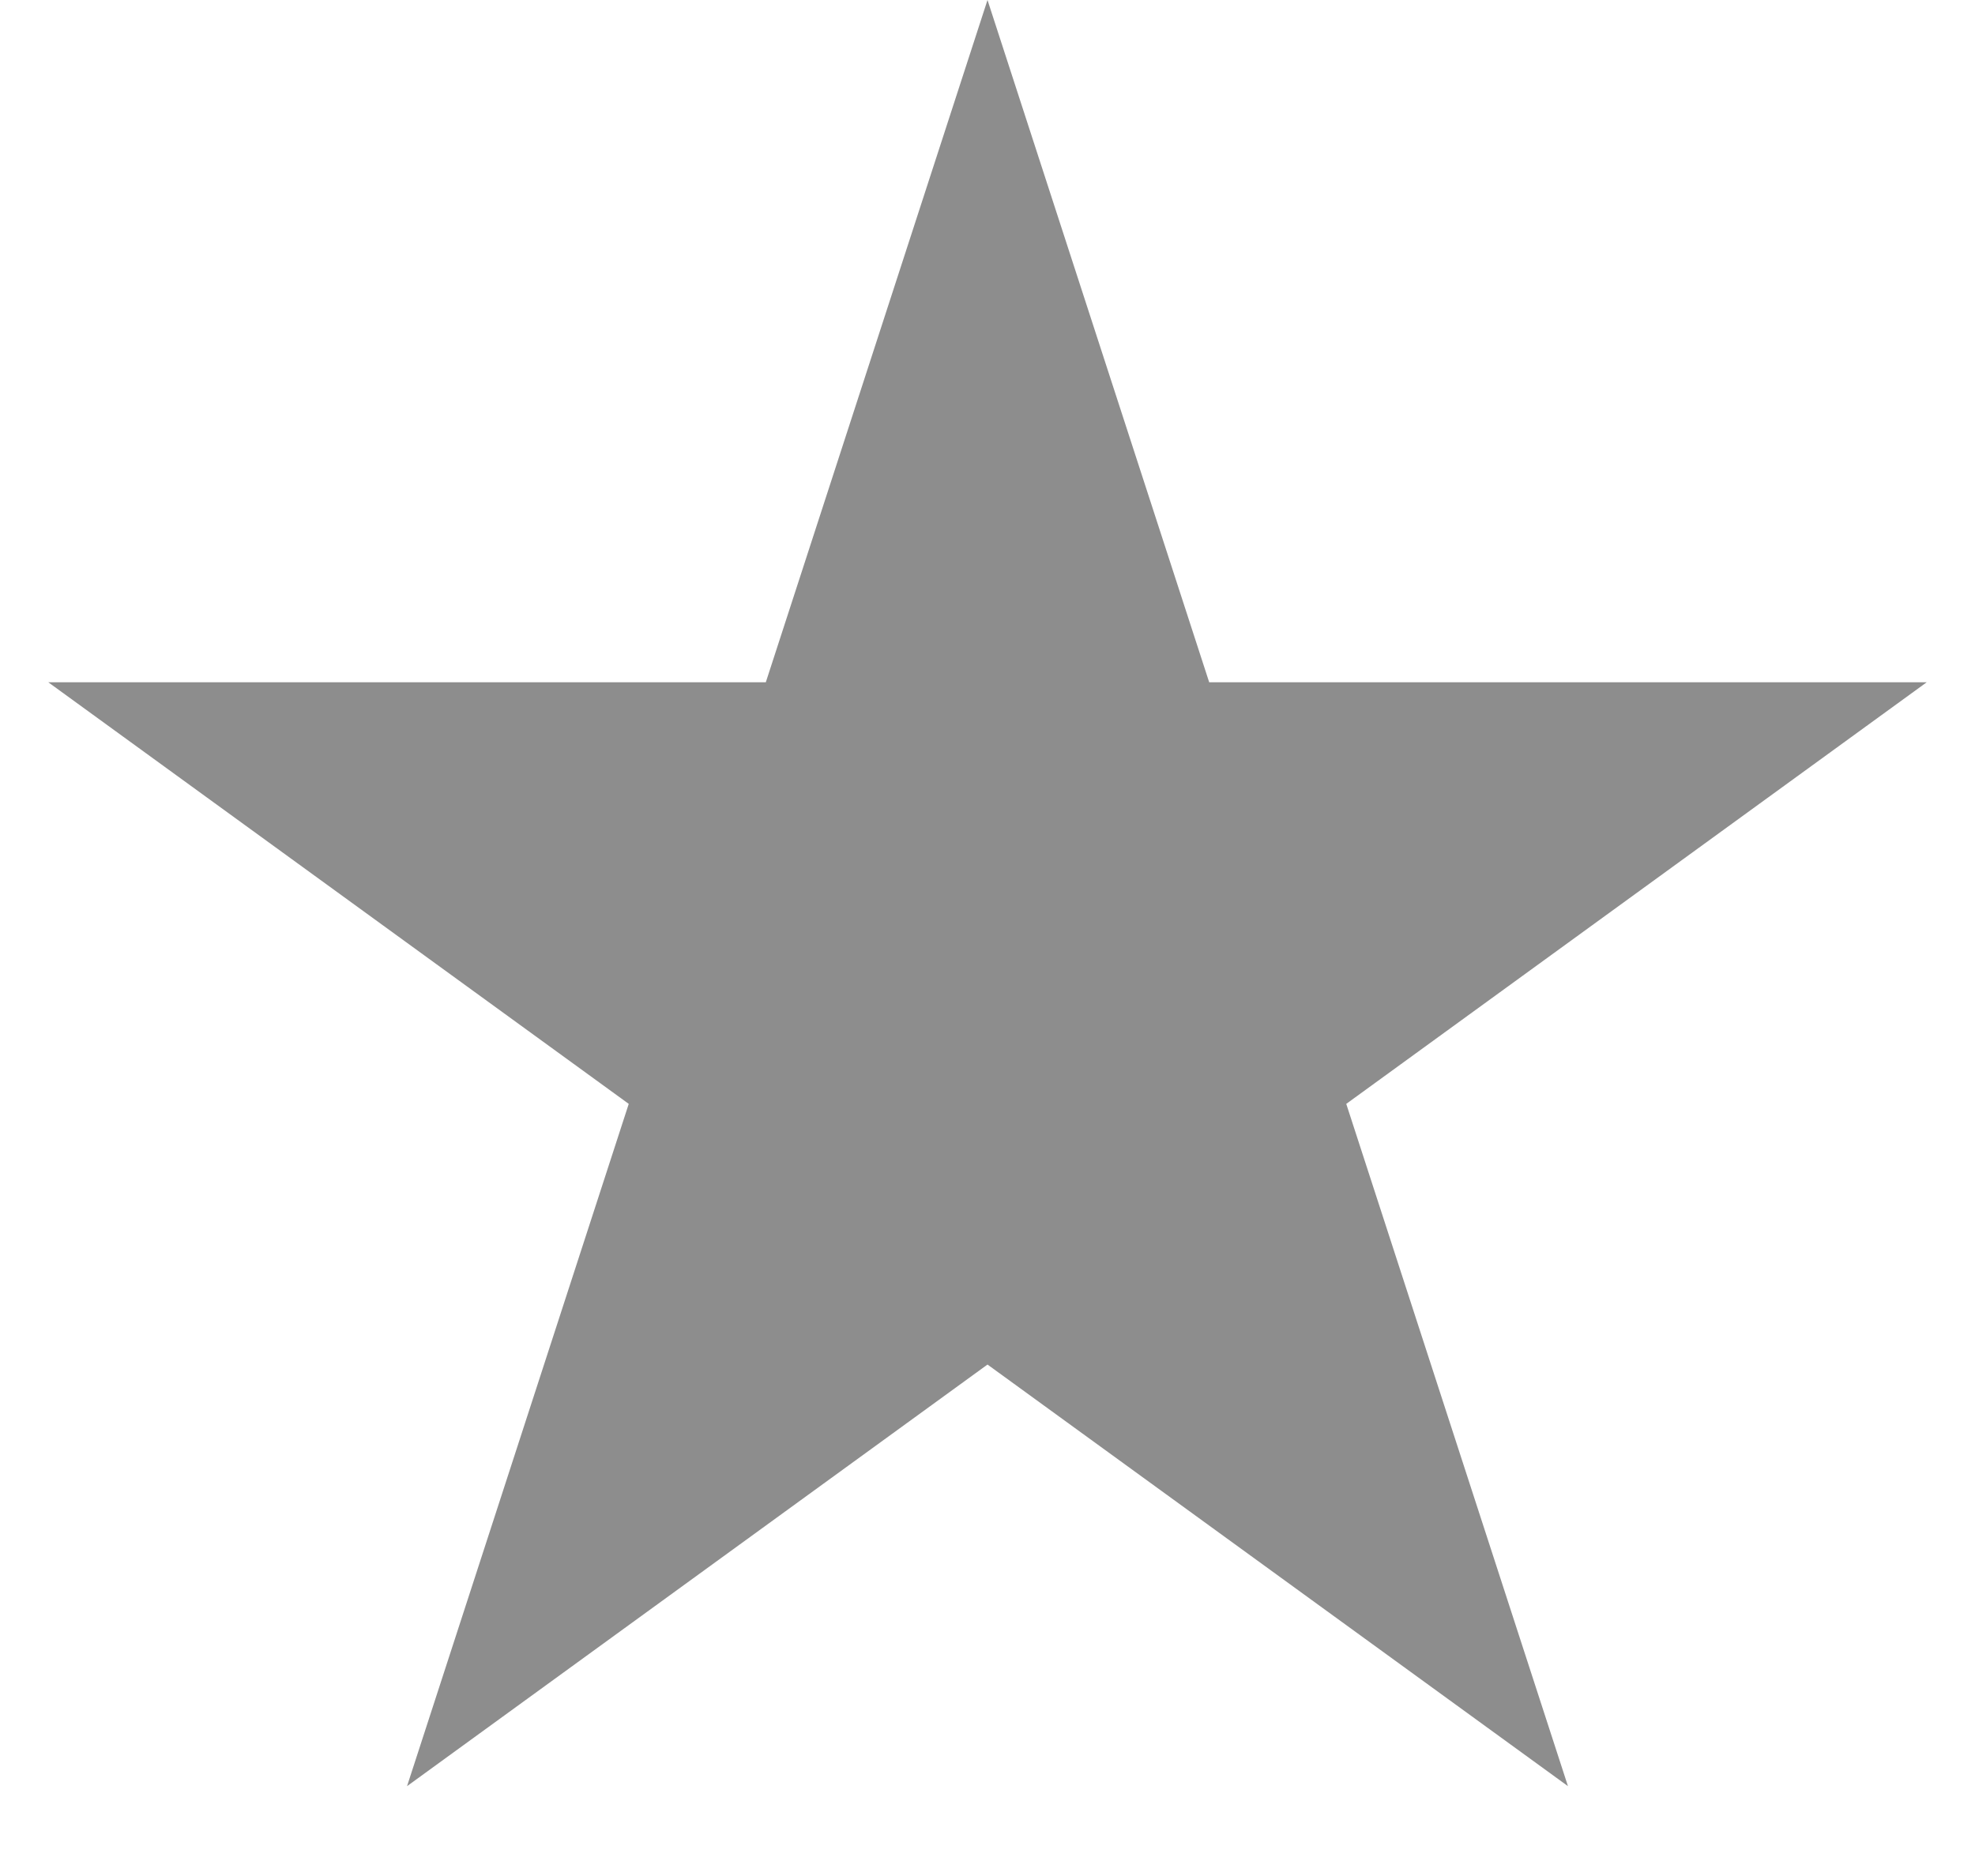 <svg width="20" height="19" viewBox="0 0 20 19" fill="none" xmlns="http://www.w3.org/2000/svg">
<path id="Star 6" d="M10 0L12.245 6.91H19.511L13.633 11.18L15.878 18.09L10 13.82L4.122 18.09L6.367 11.18L0.489 6.91H7.755L10 0Z" fill="#8D8D8D"/>
</svg>
